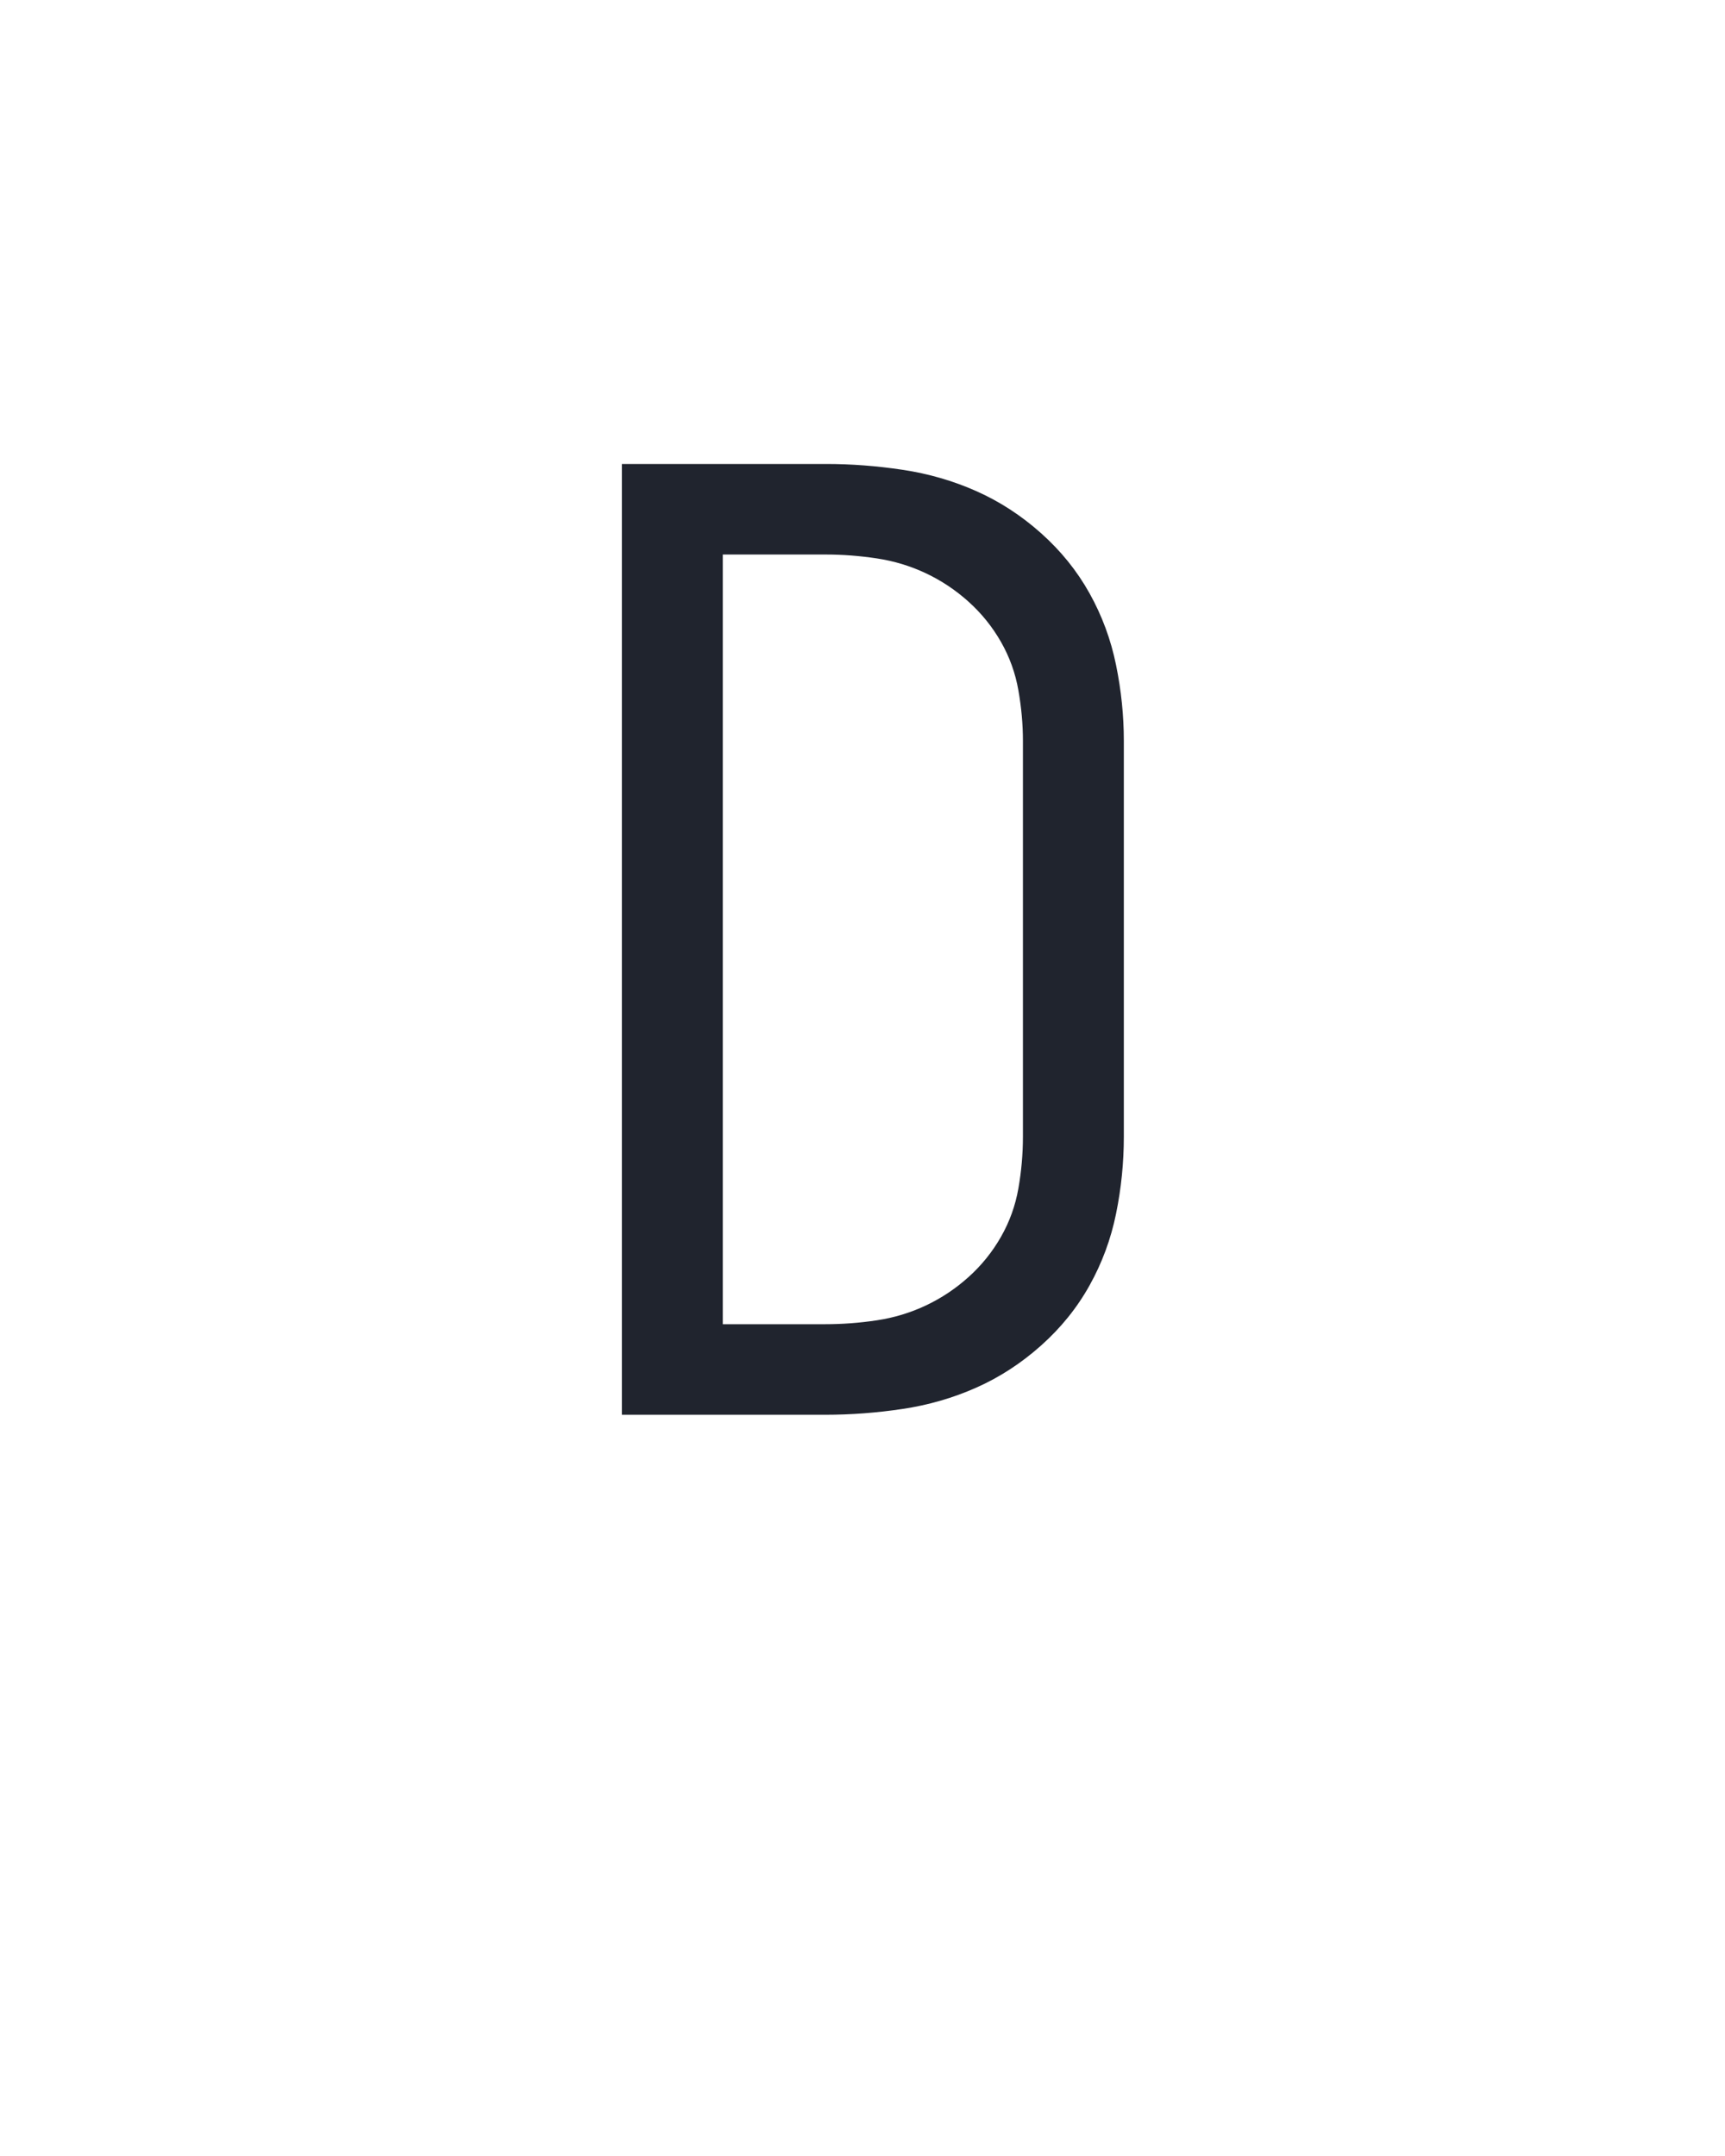 <?xml version="1.0" encoding="UTF-8" standalone="no"?>
<svg height="160" viewBox="0 0 128 160" width="128" xmlns="http://www.w3.org/2000/svg">
<defs>
<path d="M 64 0 L 64 -735 L 222 -735 Q 251 -735 281 -730.5 Q 311 -726 338 -714 Q 365 -702 388 -681.5 Q 411 -661 425.5 -635 Q 440 -609 446 -579.5 Q 452 -550 452 -521 L 452 -215 Q 452 -185 446 -155.5 Q 440 -126 425.5 -100 Q 411 -74 388 -53.5 Q 365 -33 338 -21 Q 311 -9 281 -4.5 Q 251 -0 221 0 Z M 142 -70 L 221 -70 Q 241 -70 261 -73 Q 281 -76 299 -84.5 Q 317 -93 332 -106.5 Q 347 -120 357 -137.5 Q 367 -155 370.5 -175 Q 374 -195 374 -215 L 374 -521 Q 374 -540 370.5 -560 Q 367 -580 357 -597.5 Q 347 -615 332 -628.5 Q 317 -642 299 -650.5 Q 281 -659 261 -662 Q 241 -665 222 -665 L 142 -665 Z " id="path1"/>
</defs>
<g>
<g data-source-text="D" fill="#20242e" transform="translate(40 104.992) rotate(0) scale(0.096)">
<use href="#path1" transform="translate(0 0)"/>
</g>
</g>
</svg>